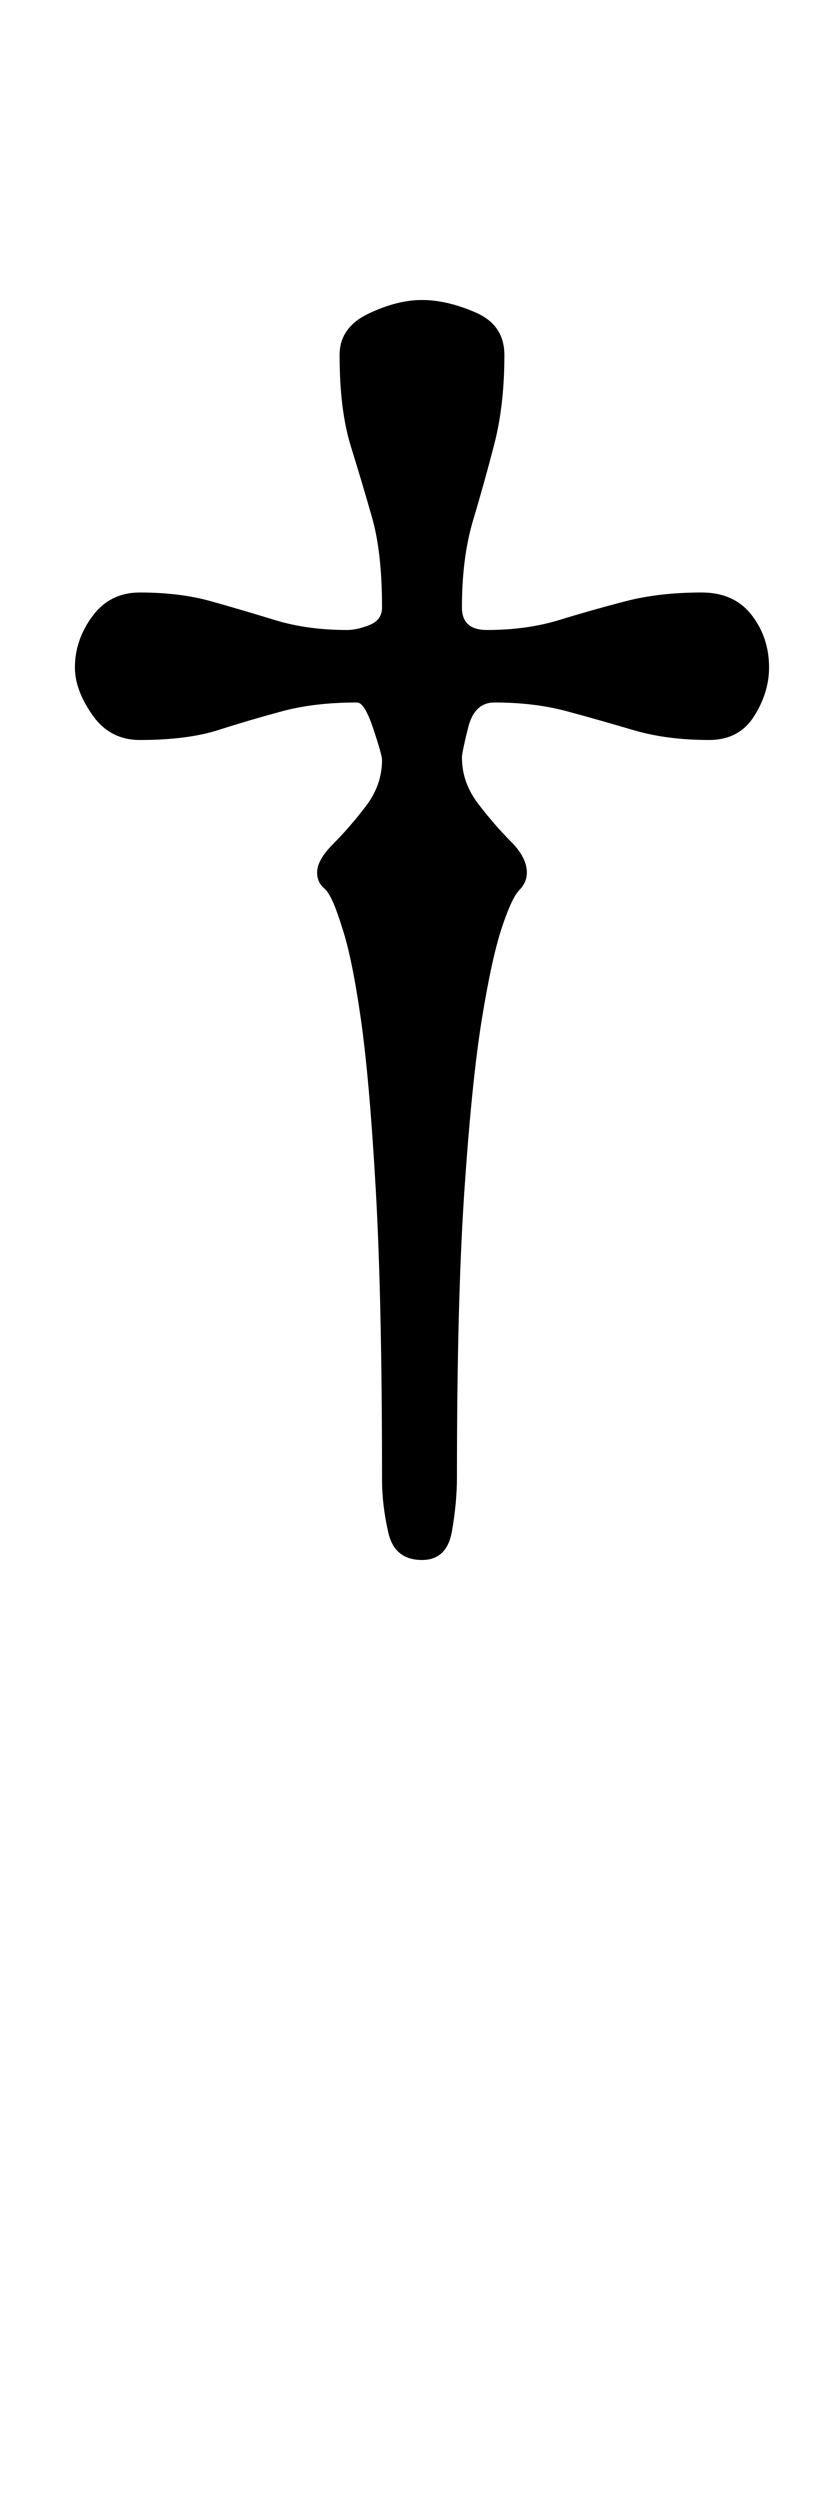 <?xml version="1.0" standalone="no"?>
<!DOCTYPE svg PUBLIC "-//W3C//DTD SVG 1.1//EN" "http://www.w3.org/Graphics/SVG/1.1/DTD/svg11.dtd" >
<svg xmlns="http://www.w3.org/2000/svg" xmlns:xlink="http://www.w3.org/1999/xlink" version="1.1" viewBox="-10 0 328 1000">
  <g transform="matrix(1 0 0 -1 0 800)">
   <path fill="currentColor"
d="M159 176q-11 0 -13.5 11t-2.5 21q0 72 -2.5 116t-6 68.5t-7.5 36.5q-4 13 -7 15.5t-3 6.5q0 5 6.5 11.5t13 15t6.5 18.5q0 2 -3.5 12.5t-6.5 10.5q-17 0 -30 -3.5t-25.5 -7.5t-31.5 -4q-12 0 -19 10t-7 19q0 11 7 20.5t19 9.5q16 0 28.5 -3.5t25.5 -7.5t29 -4q4 0 9 2
t5 7q0 22 -4 36t-8.5 28.5t-4.5 36.5q0 11 11.5 16.5t21.5 5.5t21.5 -5t11.5 -17q0 -20 -4 -35.5t-8.5 -30.5t-4.5 -35q0 -9 10 -9q16 0 29 4t26.5 7.5t30.5 3.5q13 0 20 -9t7 -21q0 -10 -6 -19.5t-18 -9.5q-17 0 -30.5 4t-26.5 7.5t-29 3.5q-8 0 -10.5 -10t-2.5 -12
q0 -10 6.5 -18.5t13 -15t6.5 -12.5q0 -4 -3 -7t-7 -15t-8 -36.5t-7 -68.5t-3 -115q0 -10 -2 -21.5t-12 -11.5z" />
  </g>

</svg>
